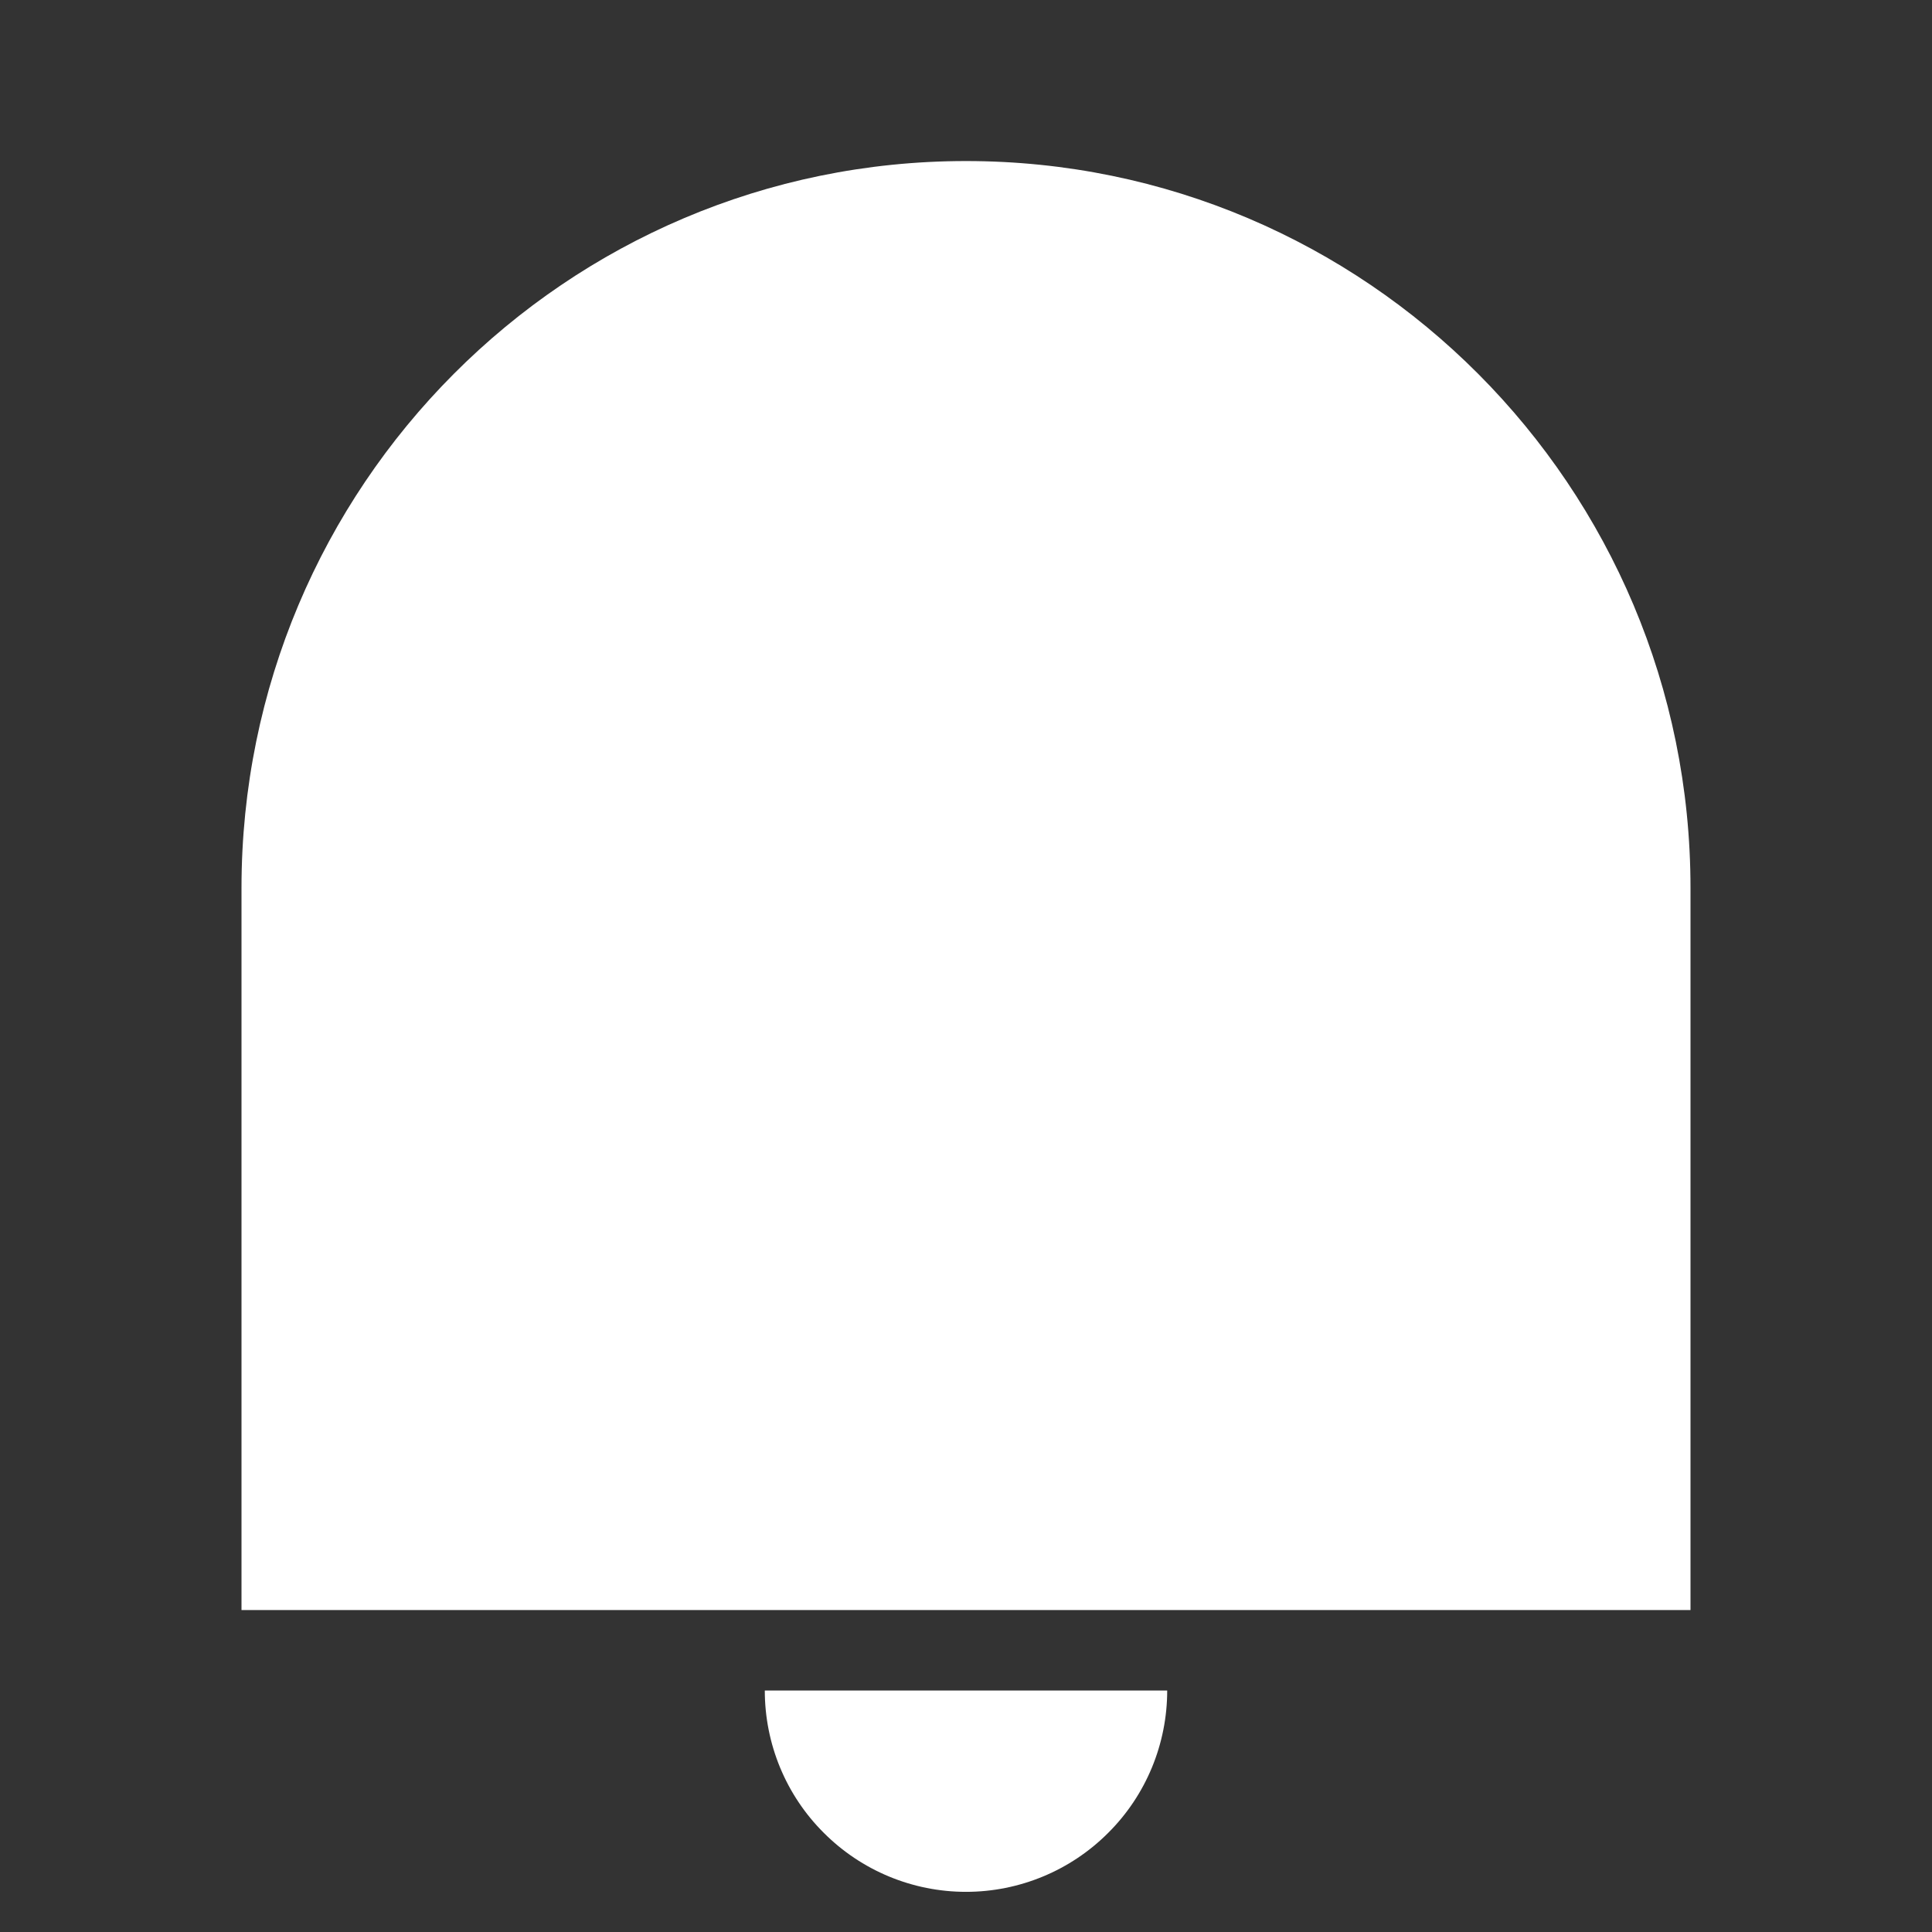 <svg width="14" height="14" viewBox="0 0 14 14" fill="none" xmlns="http://www.w3.org/2000/svg">
<rect x="0" y="0" width="14" height="14" fill="#333333" stroke="none"/>
<g clip-path="url(#clip0_1996_47951)">
<path d="M7 1.167C9.899 1.167 12.25 3.525 12.25 6.435V11.667H1.75V6.435C1.75 3.525 4.101 1.167 7 1.167ZM5.542 12.25H8.458C8.458 12.637 8.305 13.008 8.031 13.281C7.758 13.555 7.387 13.709 7 13.709C6.613 13.709 6.242 13.555 5.969 13.281C5.695 13.008 5.542 12.637 5.542 12.25Z" fill="white"/>
</g>
<defs>
<clipPath id="clip0_1996_47951">
<rect width="14" height="14" fill="white"/>
</clipPath>
</defs>
</svg>

